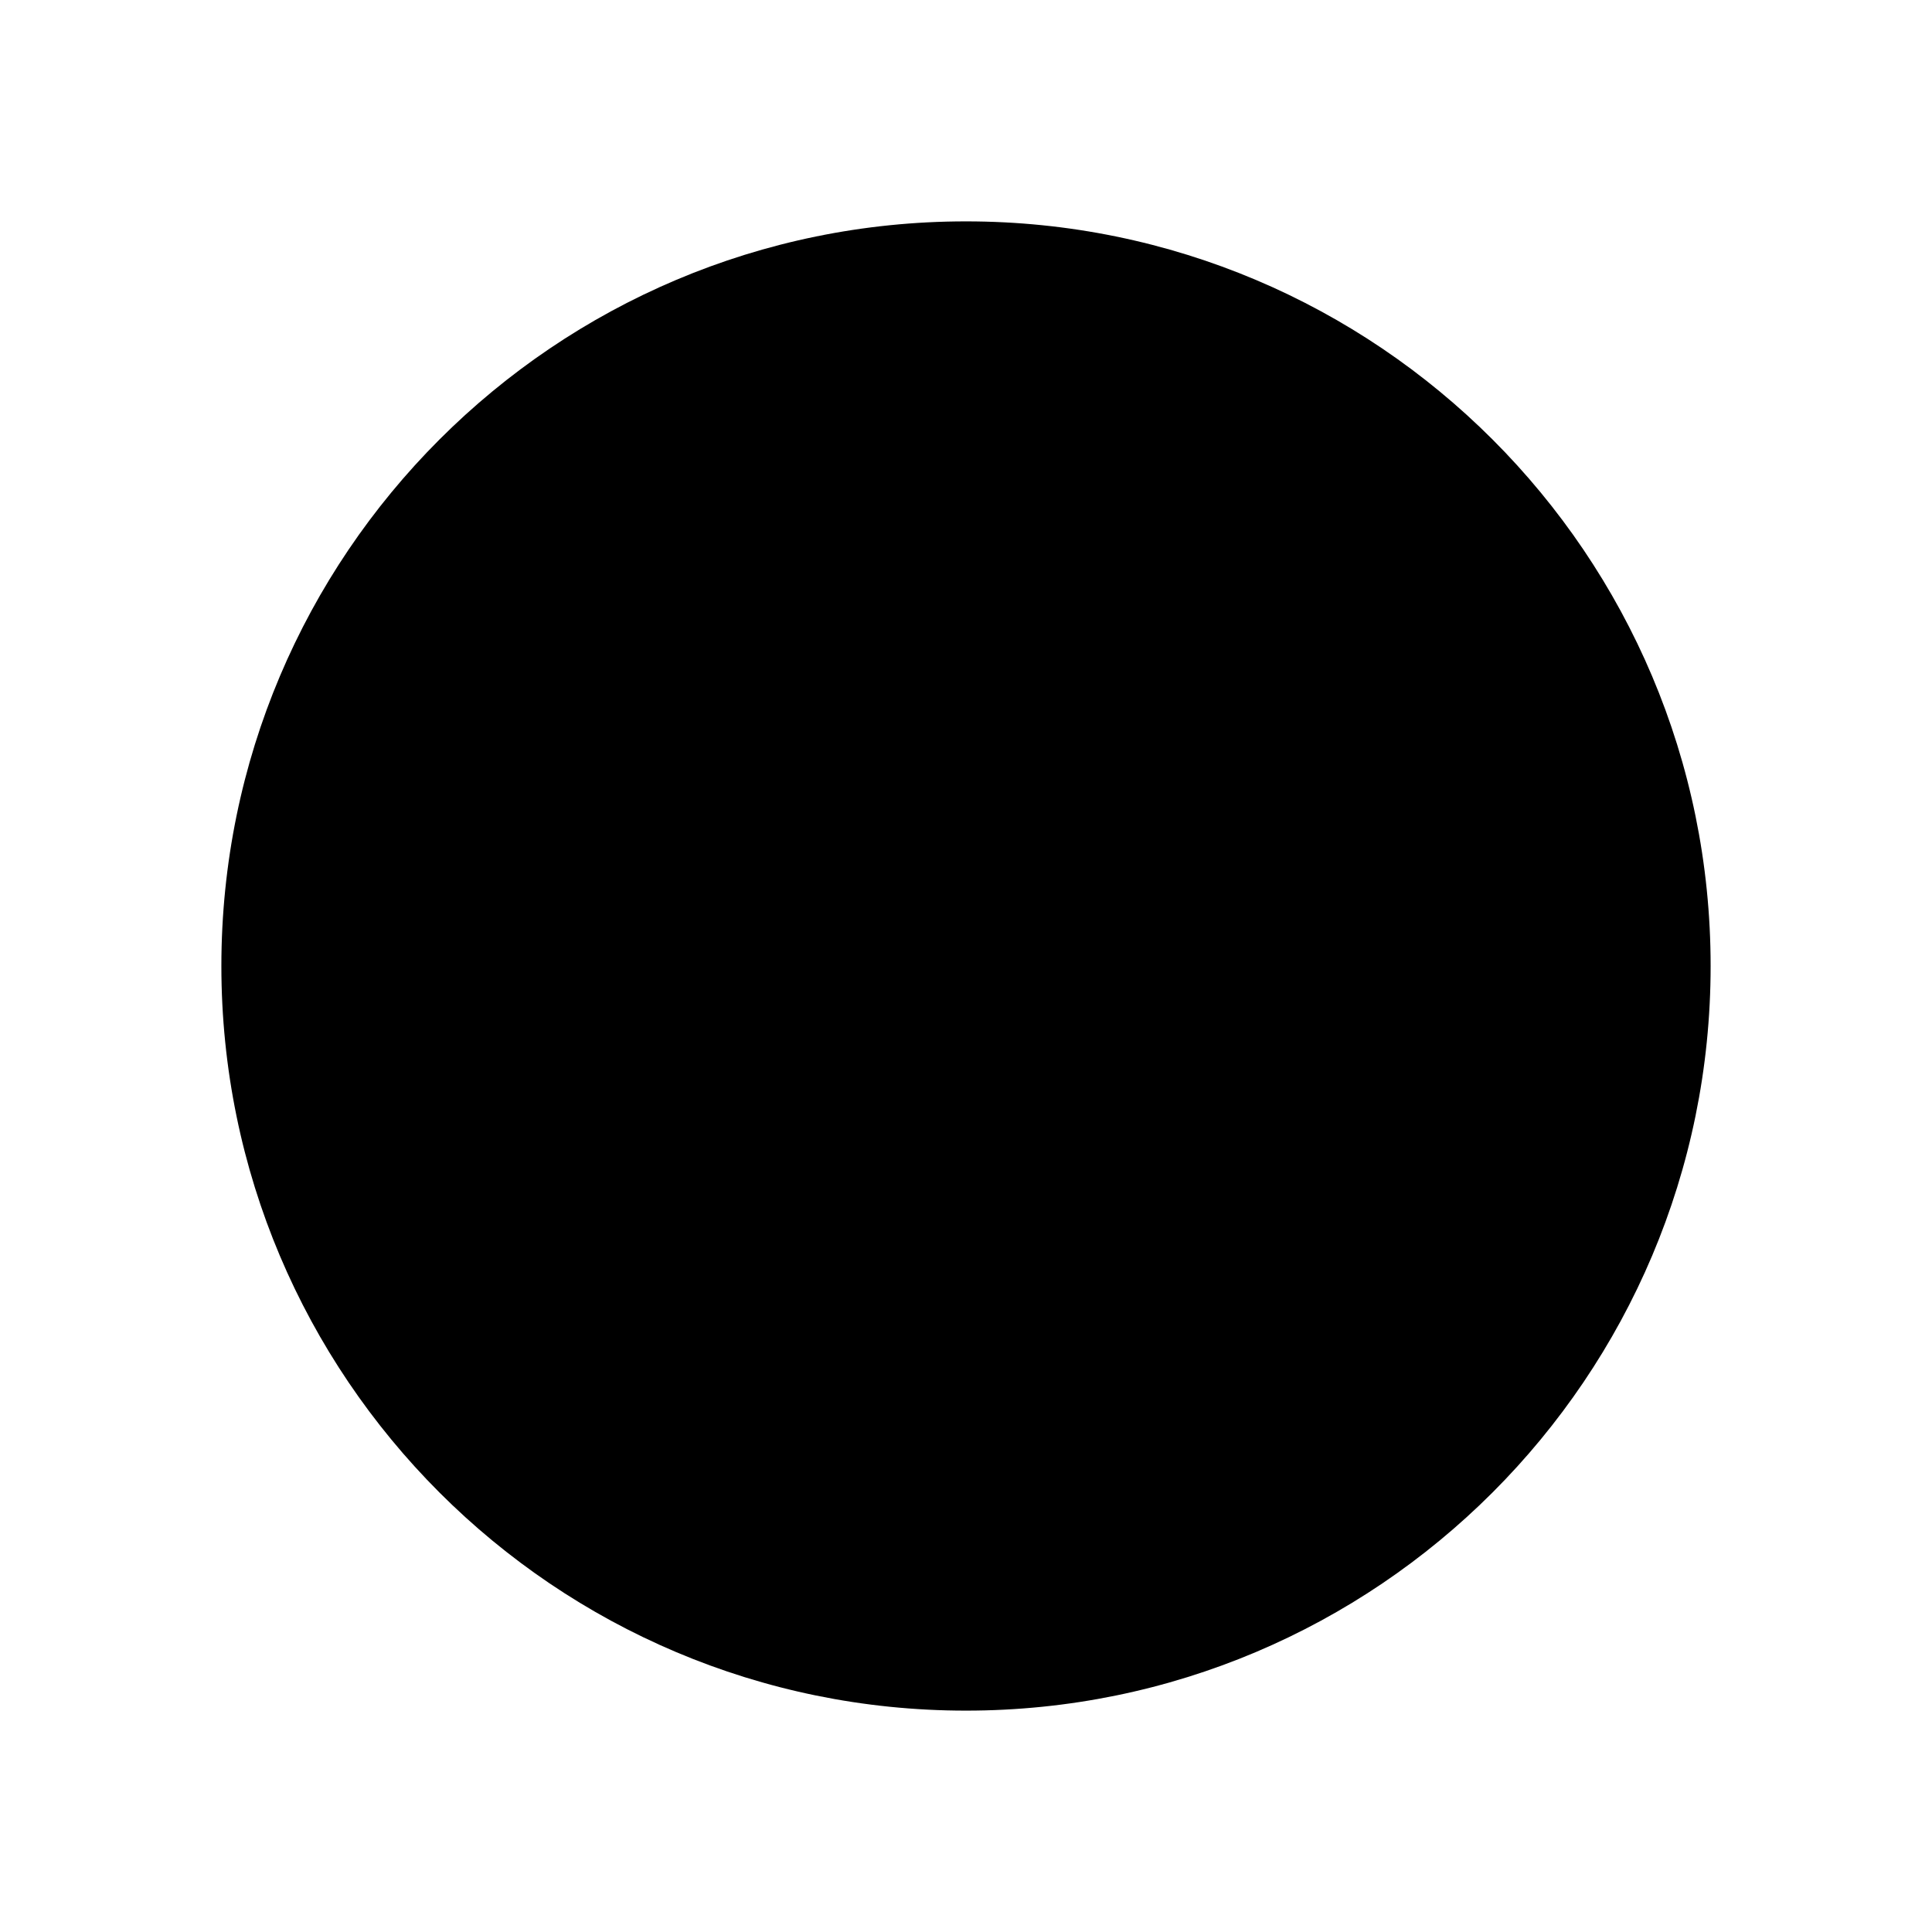 <svg viewBox="0 0 24 24" xmlns="http://www.w3.org/2000/svg">
<g id="Iconly/Light/More Circle">
<g id="More Circle">
<path id="Stroke 1" fill-rule="evenodd" clip-rule="evenodd" d="M12 2.75C17.108 2.75 21.25 6.891 21.25 12C21.25 17.108 17.108 21.25 12 21.25C6.891 21.25 2.75 17.108 2.75 12C2.75 6.892 6.892 2.75 12 2.75Z" stroke-width="1.5" stroke-linecap="round" stroke-linejoin="round"/>
<path id="Stroke 11" d="M15.939 12.013H15.948" stroke-width="2" stroke-linecap="round" stroke-linejoin="round"/>
<path id="Stroke 13" d="M11.93 12.013H11.939" stroke-width="2" stroke-linecap="round" stroke-linejoin="round"/>
<path id="Stroke 15" d="M7.921 12.013H7.93" stroke-width="2" stroke-linecap="round" stroke-linejoin="round"/>
</g>
</g>
</svg>
